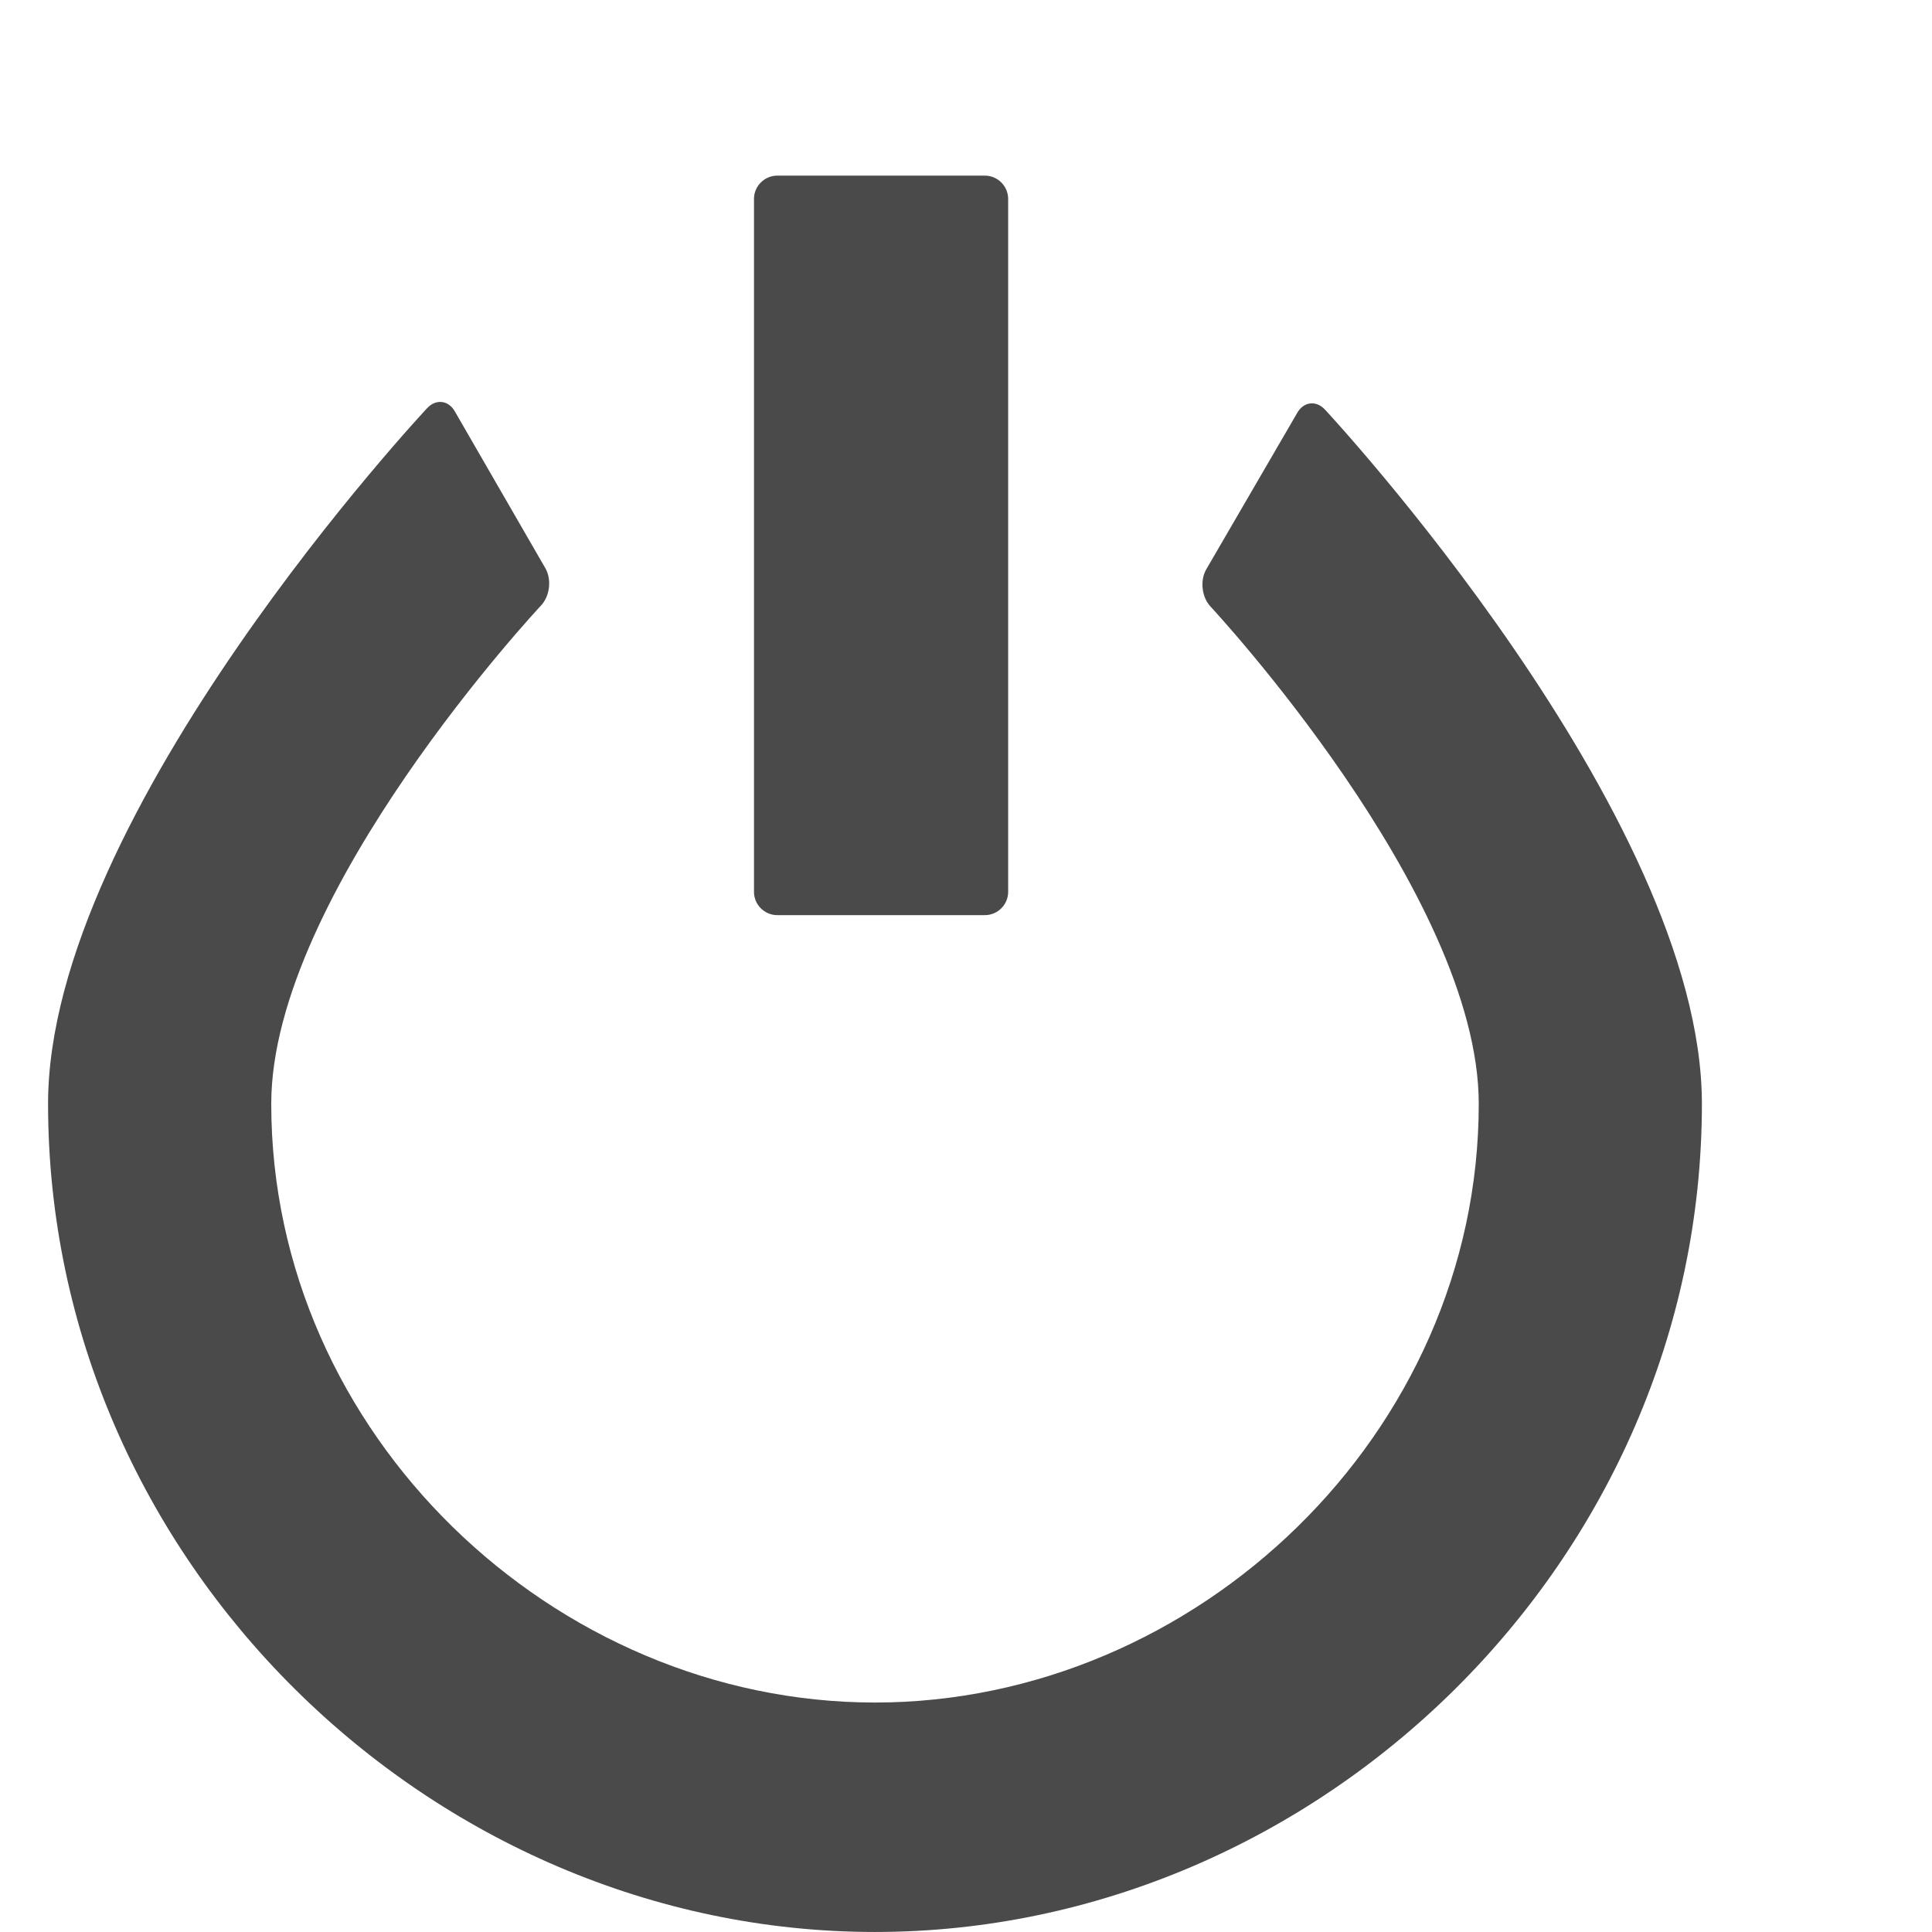 <svg xmlns="http://www.w3.org/2000/svg" xmlns:xlink="http://www.w3.org/1999/xlink" version="1.1" x="0px" y="0px" width="100px" height="100px" viewBox="5.0 -10.0 100.0 110.0" enable-background="new 0 0 100 100" xml:space="preserve">
<g id="Captions">
</g>
<g id="Your_Icon">
	<g>
		<g>
			<path fill="#4a4a4a" d="M75.436,13.318c-0.497-0.533-1.203-0.454-1.569,0.176l-5.187,8.921c-0.366,0.63-0.26,1.582,0.237,2.114     c0,0,15.277,16.385,15.277,28.317c0,18.798-16.089,34.089-34.375,34.089c-18.285,0-34.375-15.291-34.375-34.089     c0-11.976,15.365-28.376,15.365-28.376c0.499-0.531,0.608-1.483,0.244-2.114l-5.161-8.94c-0.364-0.631-1.069-0.712-1.568-0.181     c0,0-21.587,23.046-21.587,39.611c0,26,21.79,47.153,47.082,47.153c25.289,0,47.078-21.153,47.08-47.153     C96.899,36.342,75.436,13.318,75.436,13.318z"/>
		</g>
		<g>
			<path fill="#4a4a4a" d="M57.4,1.325C57.4,0.597,56.804,0,56.075,0H44.254c-0.729,0-1.325,0.597-1.325,1.325v39.454     c0,0.729,0.597,1.325,1.325,1.325h11.821c0.729,0,1.325-0.597,1.325-1.325V1.325z"/>
		</g>
	</g>
</g>
</svg>